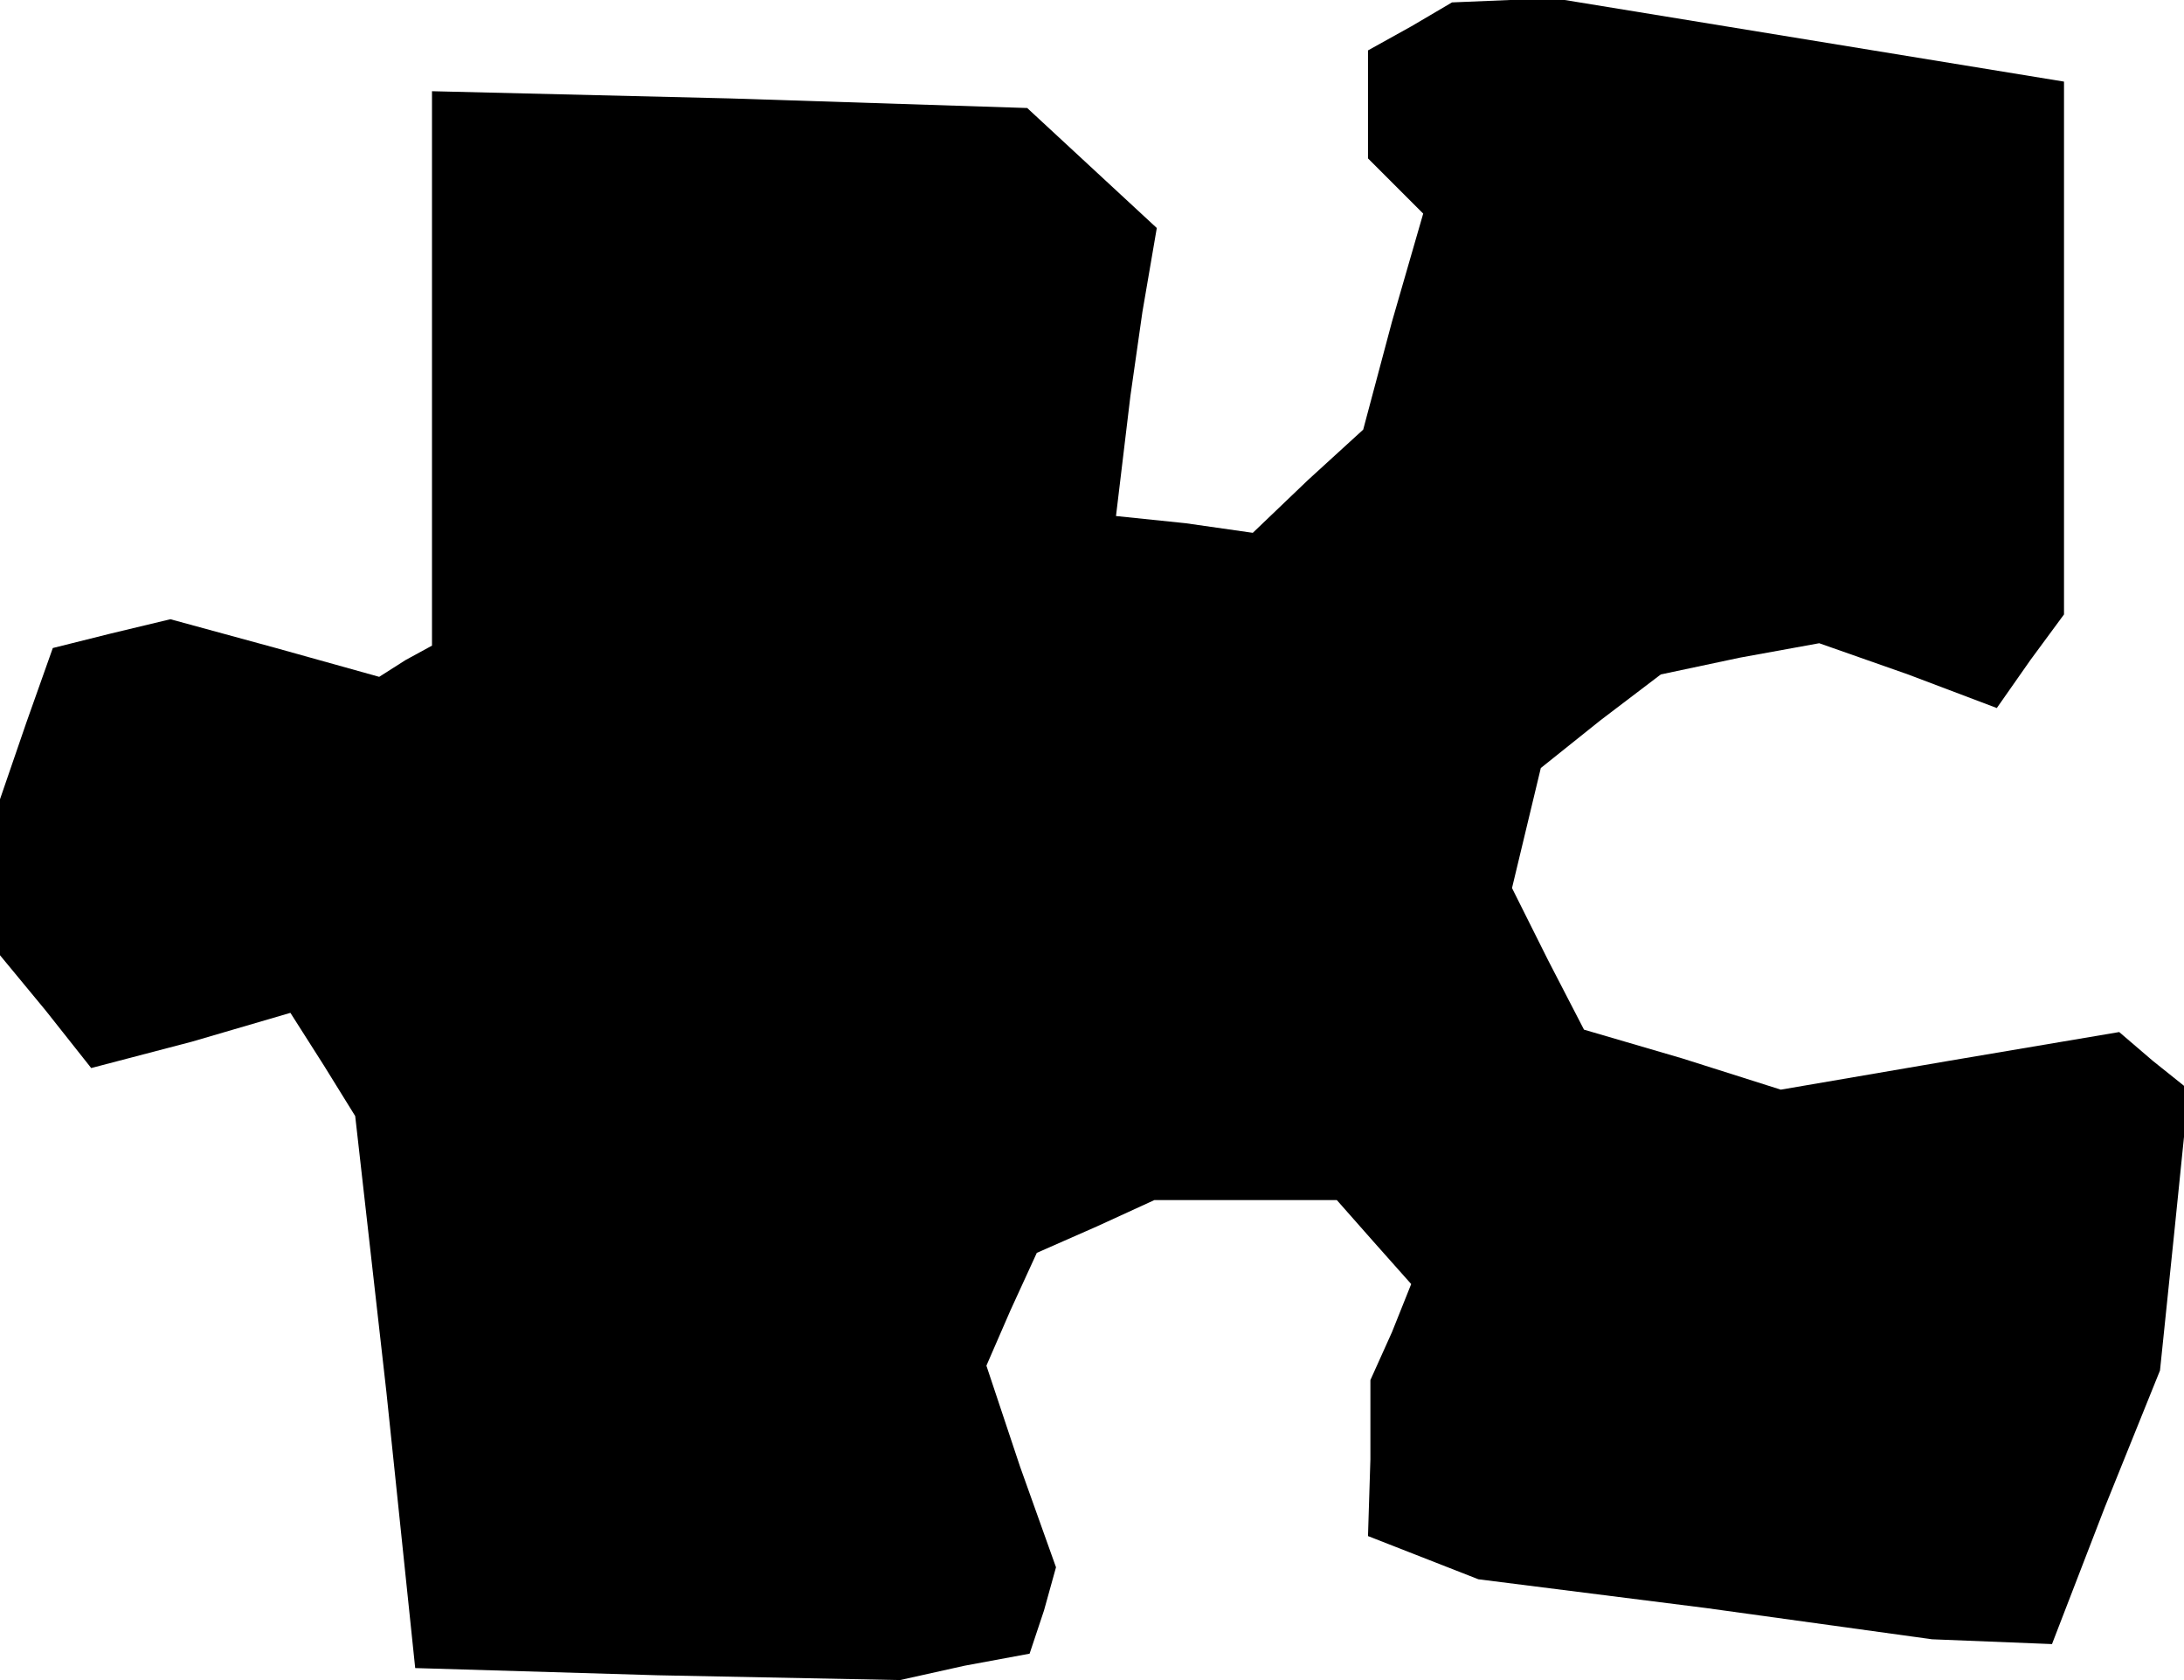 <?xml version="1.0" standalone="no"?>
<!DOCTYPE svg PUBLIC "-//W3C//DTD SVG 20010904//EN"
 "http://www.w3.org/TR/2001/REC-SVG-20010904/DTD/svg10.dtd">
<svg version="1.0" xmlns="http://www.w3.org/2000/svg"
 width="91pt" height="70pt" viewBox="0 0 91 70"
 preserveAspectRatio="xMidYMid meet">
<g transform="translate(0,70) scale(0.1,-0.1)"
fill="#000000" stroke="none">
<path d="M588 689 l-18 -10 0 -22 0 -23 11 -11 12 -12 -13 -45 -12 -45 -23
-21 -23 -22 -28 4 -29 3 3 25 3 25 5 35 6 35 -27 25 -27 25 -124 4 -124 3 0
-115 0 -116 -11 -6 -11 -7 -43 12 -44 12 -25 -6 -24 -6 -11 -31 -11 -32 0 -32
0 -33 19 -23 19 -24 42 11 41 12 14 -22 13 -21 13 -115 12 -115 101 -3 101 -2
27 6 27 5 6 18 5 18 -15 42 -14 42 10 23 11 24 25 11 24 11 38 0 38 0 15 -17
16 -18 -8 -20 -9 -20 0 -33 -1 -32 23 -9 23 -9 95 -12 94 -13 25 -1 25 -1 22
57 23 57 6 58 6 59 -15 12 -14 12 -71 -12 -70 -12 -41 13 -41 12 -15 29 -15
30 6 25 6 25 25 20 25 19 33 7 33 6 37 -13 37 -14 14 20 14 19 0 111 0 111
-104 17 -104 17 -23 0 -24 -1 -17 -10z"/>
</g>
</svg>
